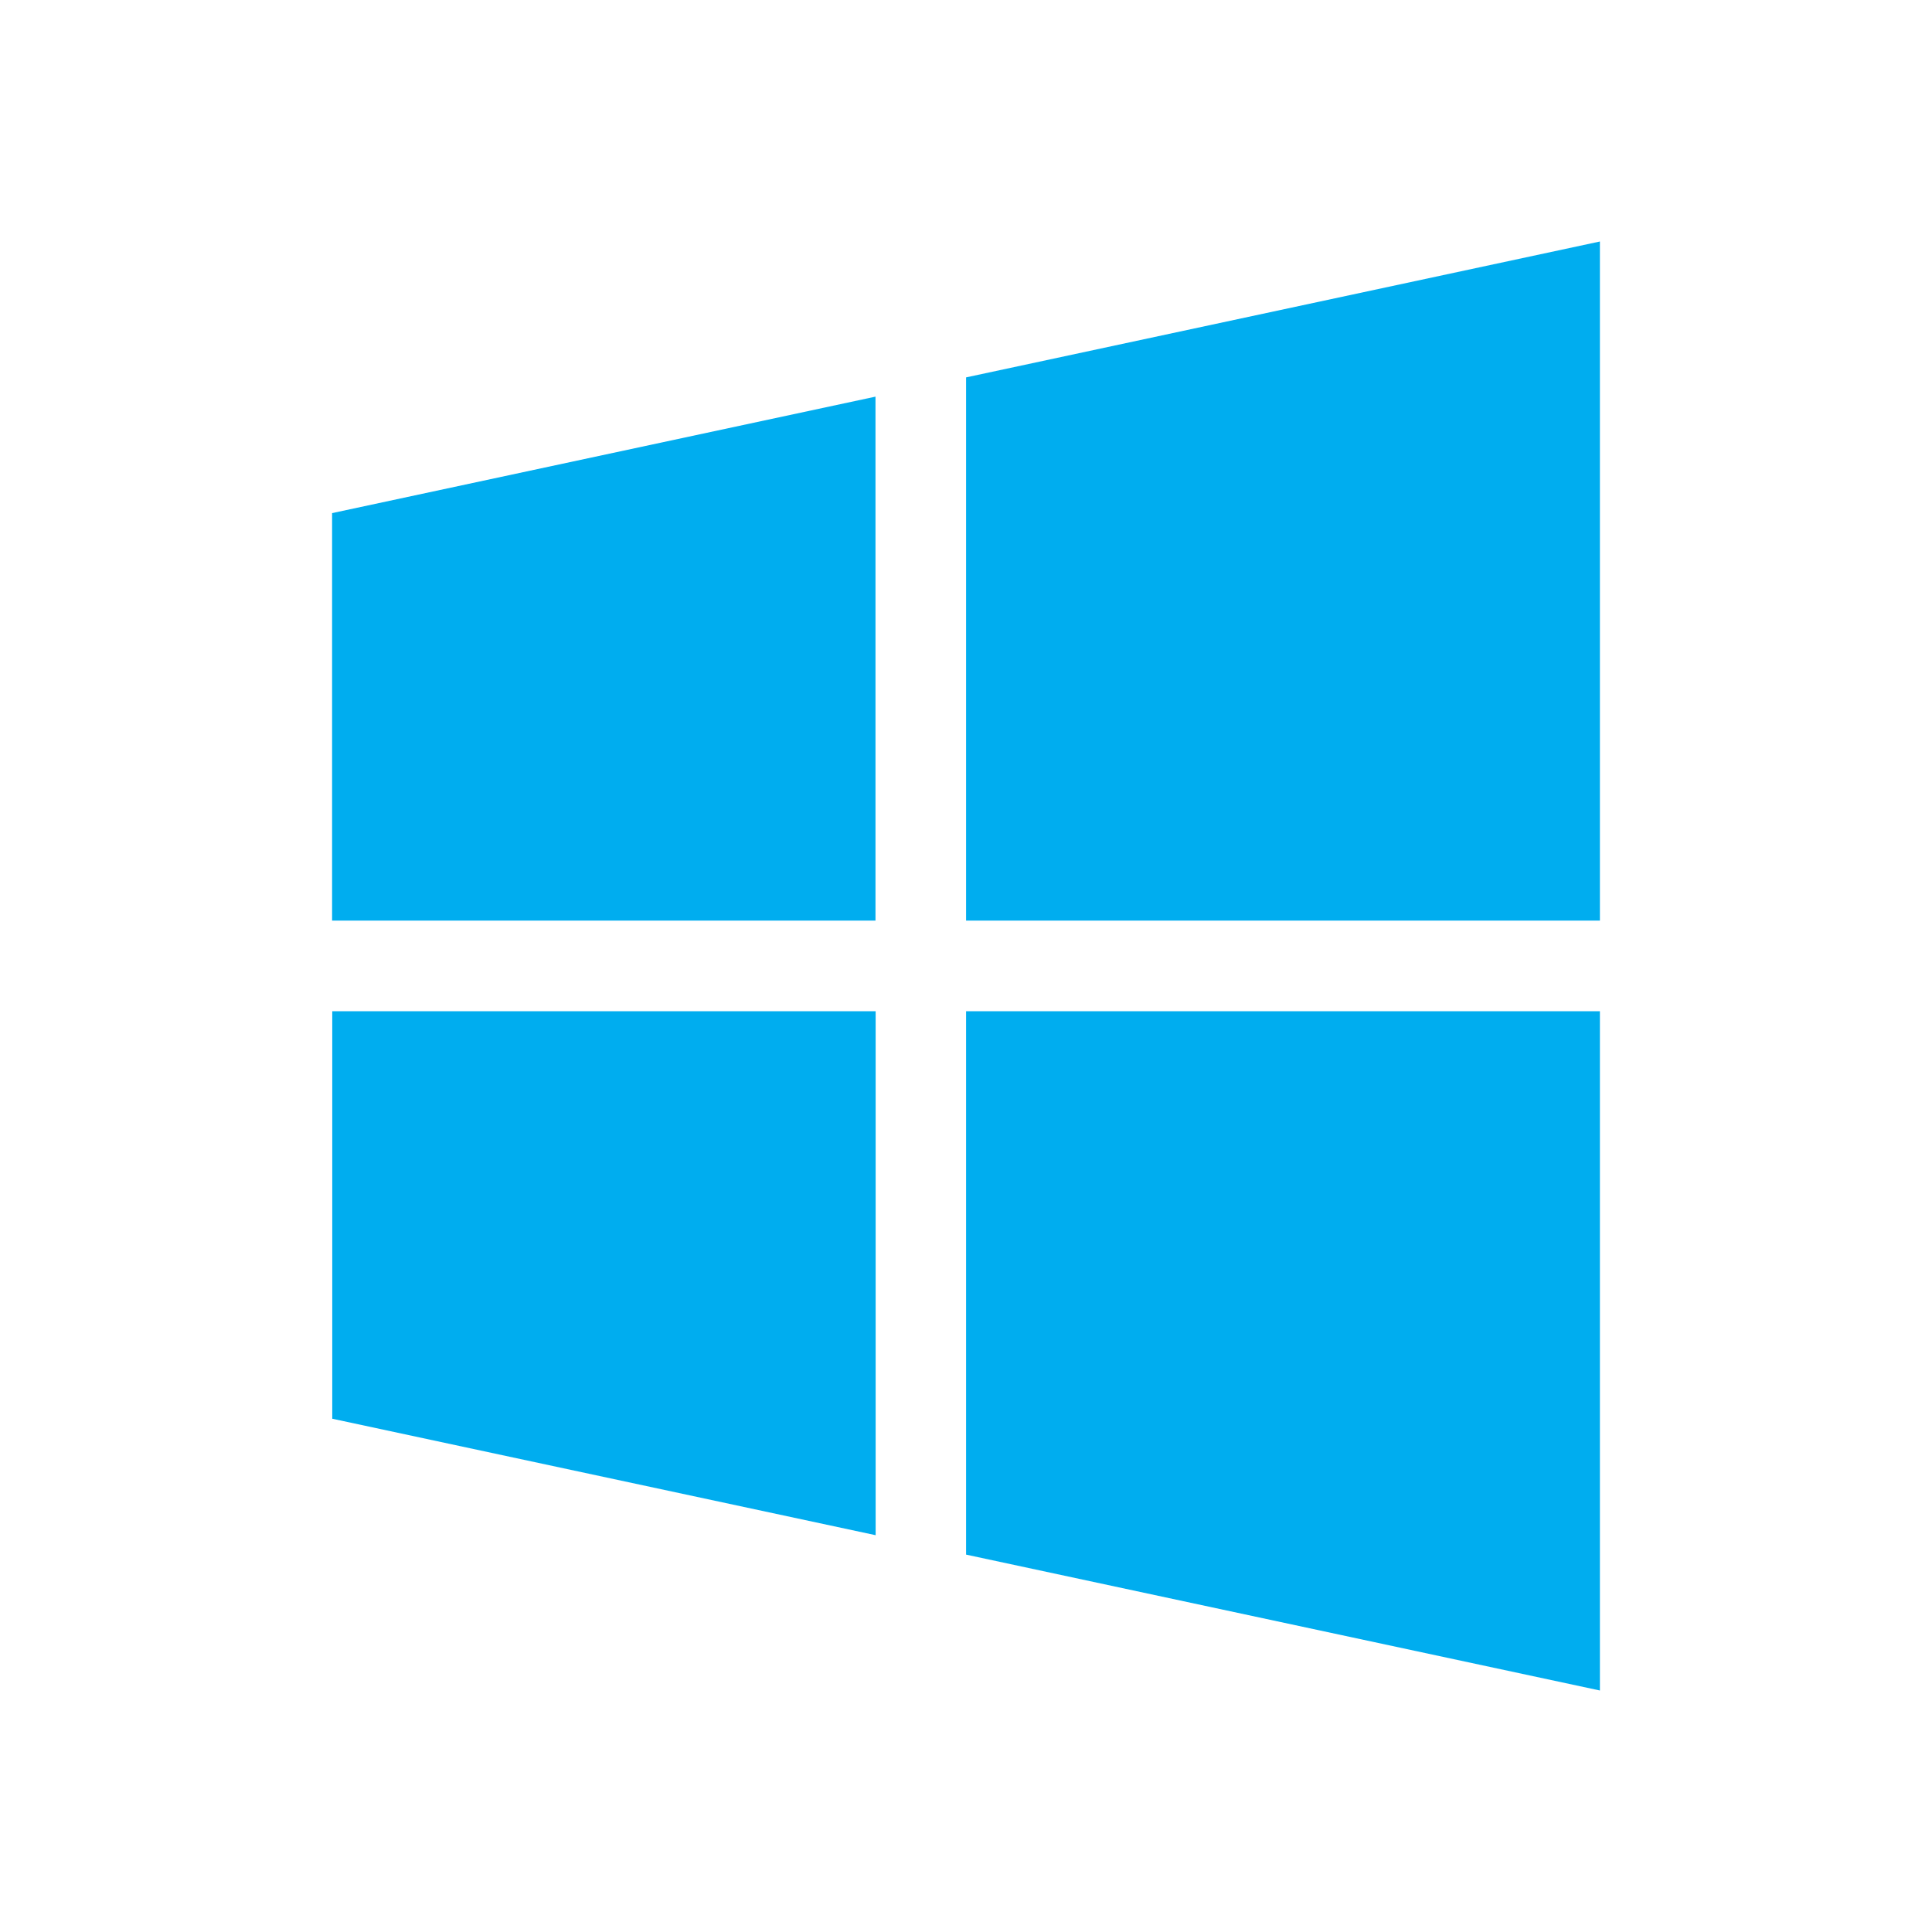 <svg id="图层_1" data-name="图层 1" xmlns="http://www.w3.org/2000/svg" viewBox="0 0 1000 1000"><title>Windows</title><rect width="1000" height="1000" style="fill:none"/><path d="M453.151,476.513V205.3l-281.26,60.288V476.513Zm46.891,0H828.109V125L500.042,195.336Zm-46.891,46.891H171.974V734.328l281.26,60.288V523.404Zm46.891,0V804.664L828.109,875V523.404Z" style="fill:#00adef"/></svg>